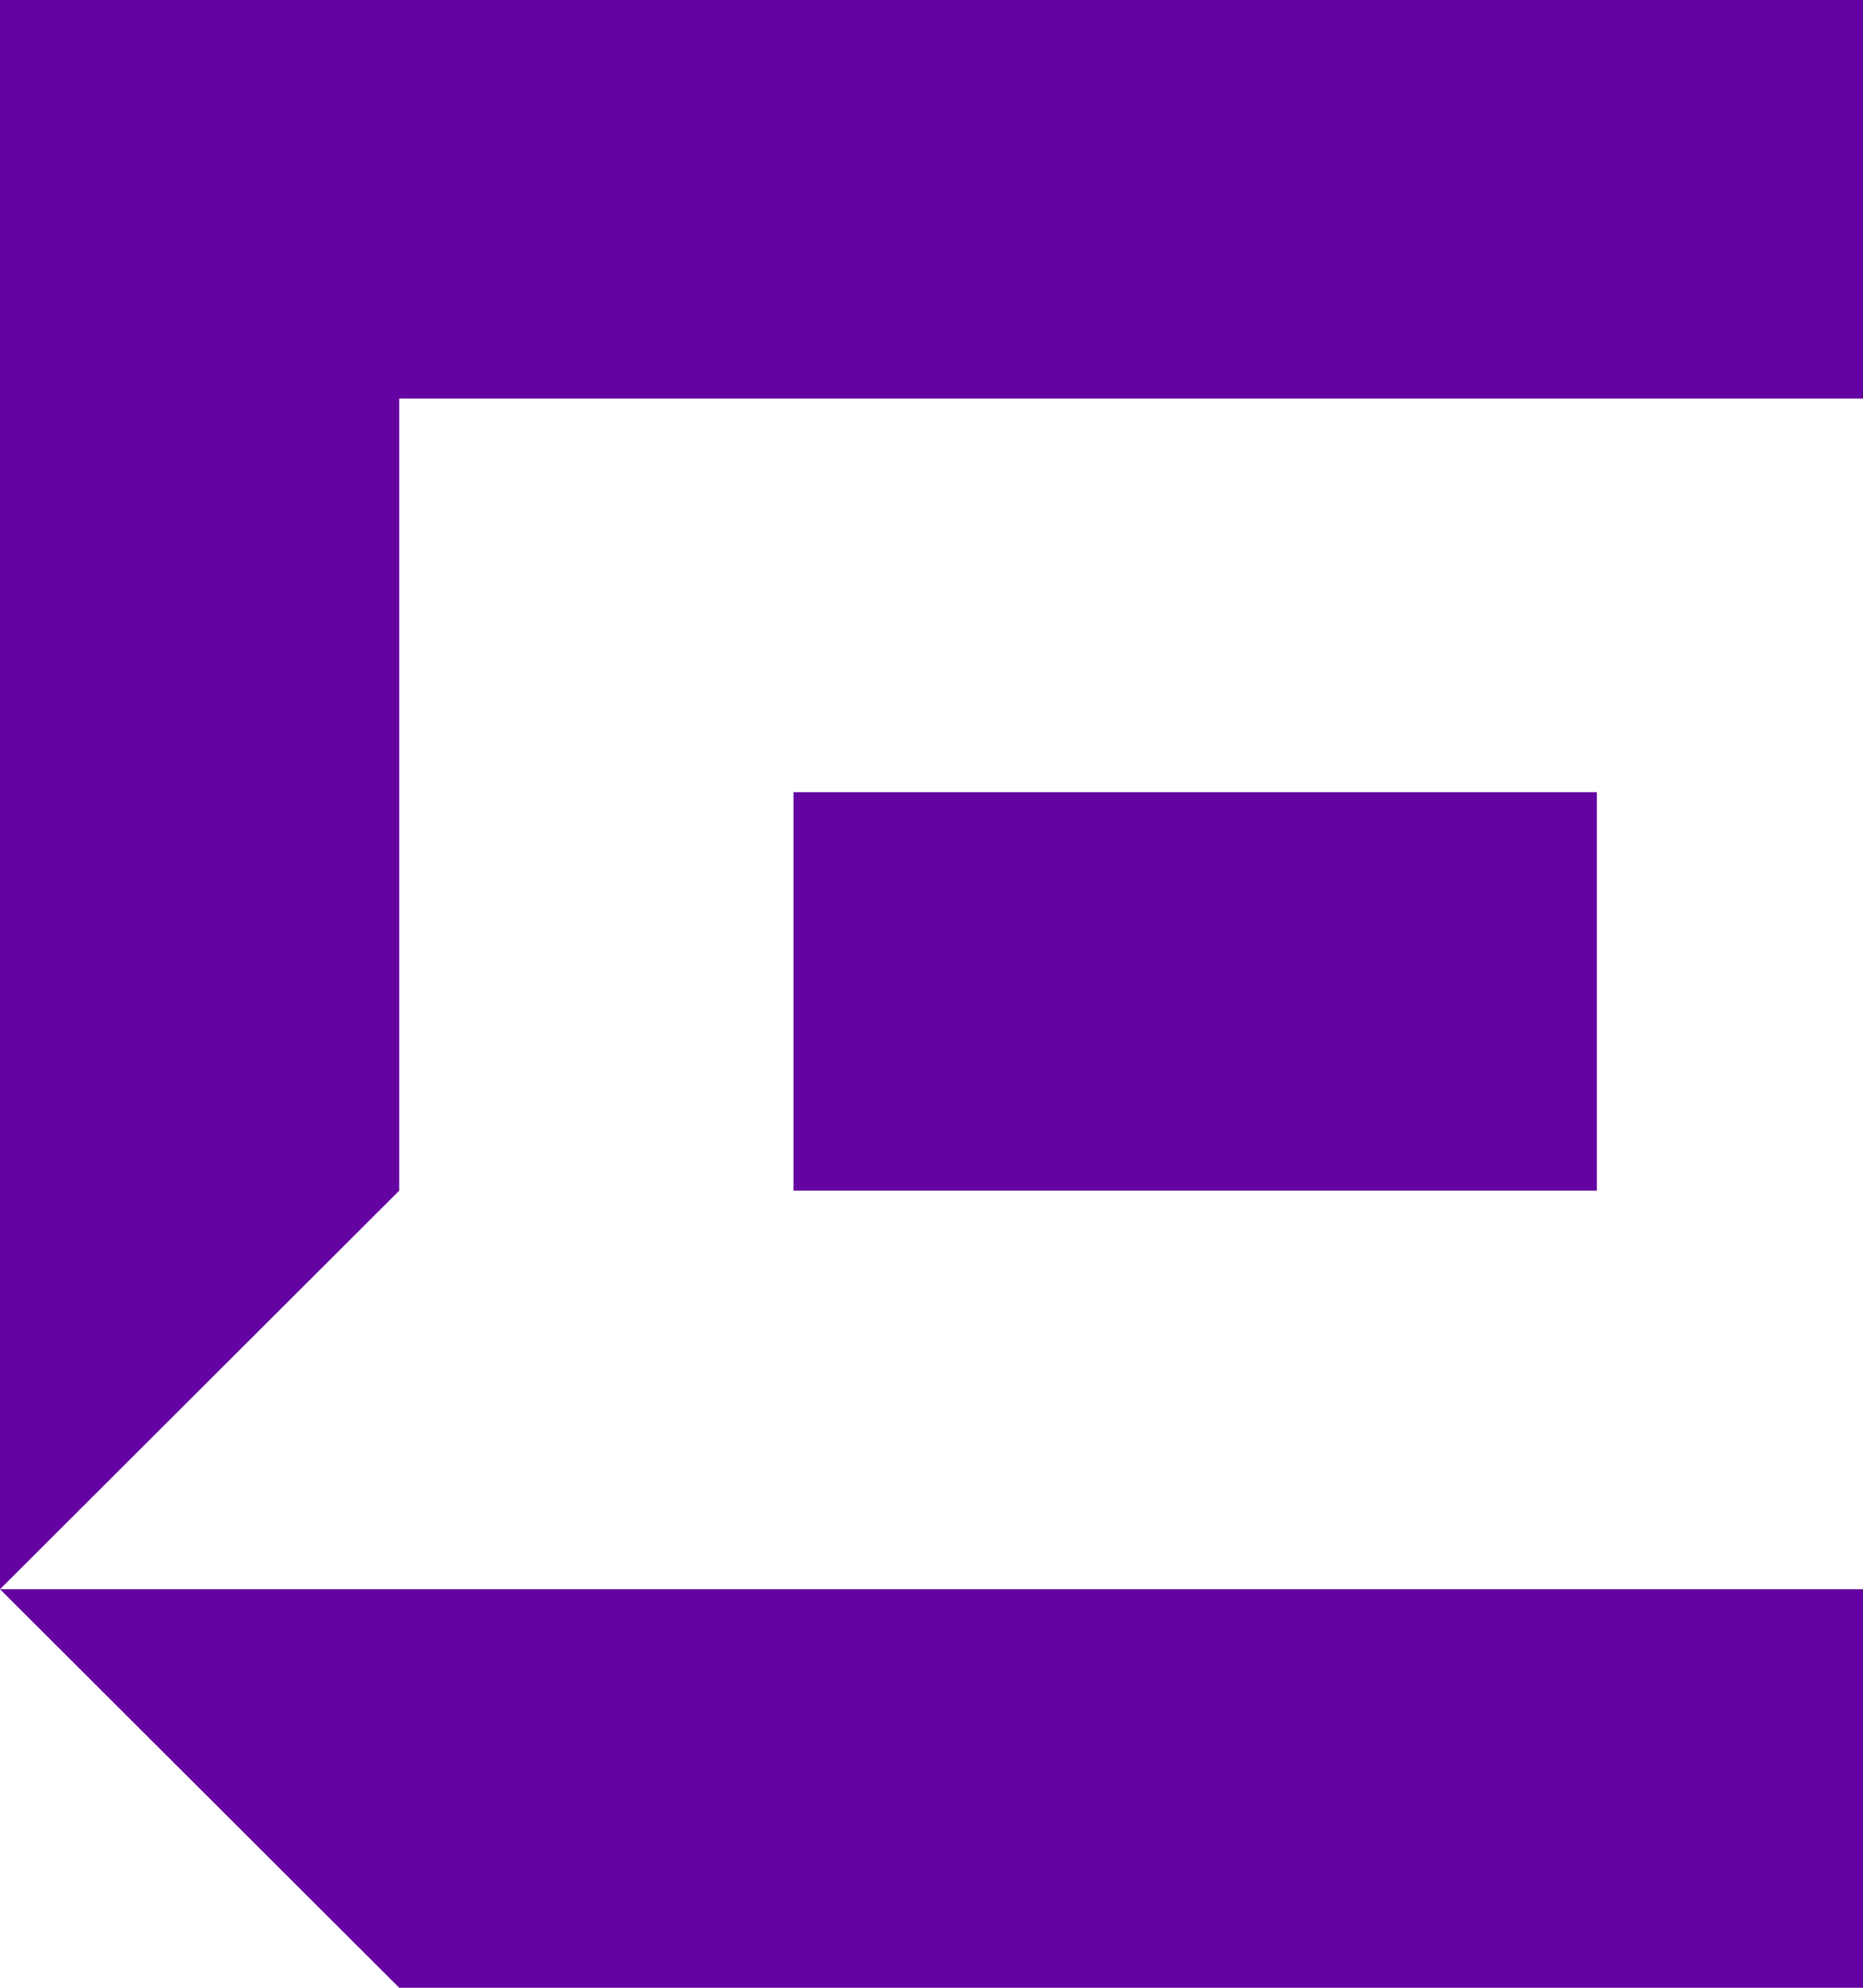 <svg xmlns="http://www.w3.org/2000/svg" viewBox="0 0 120 128" version="1"><g clip-rule="evenodd" fill="#6502a2" fill-rule="evenodd"><path d="M120 25.663V0H0v102.337l25.714-25.664v-51.01z"/><path d="M102.857 76.673V51.01H51.111v25.663zM25.714 128H120v-25.663H0z"/></g></svg>